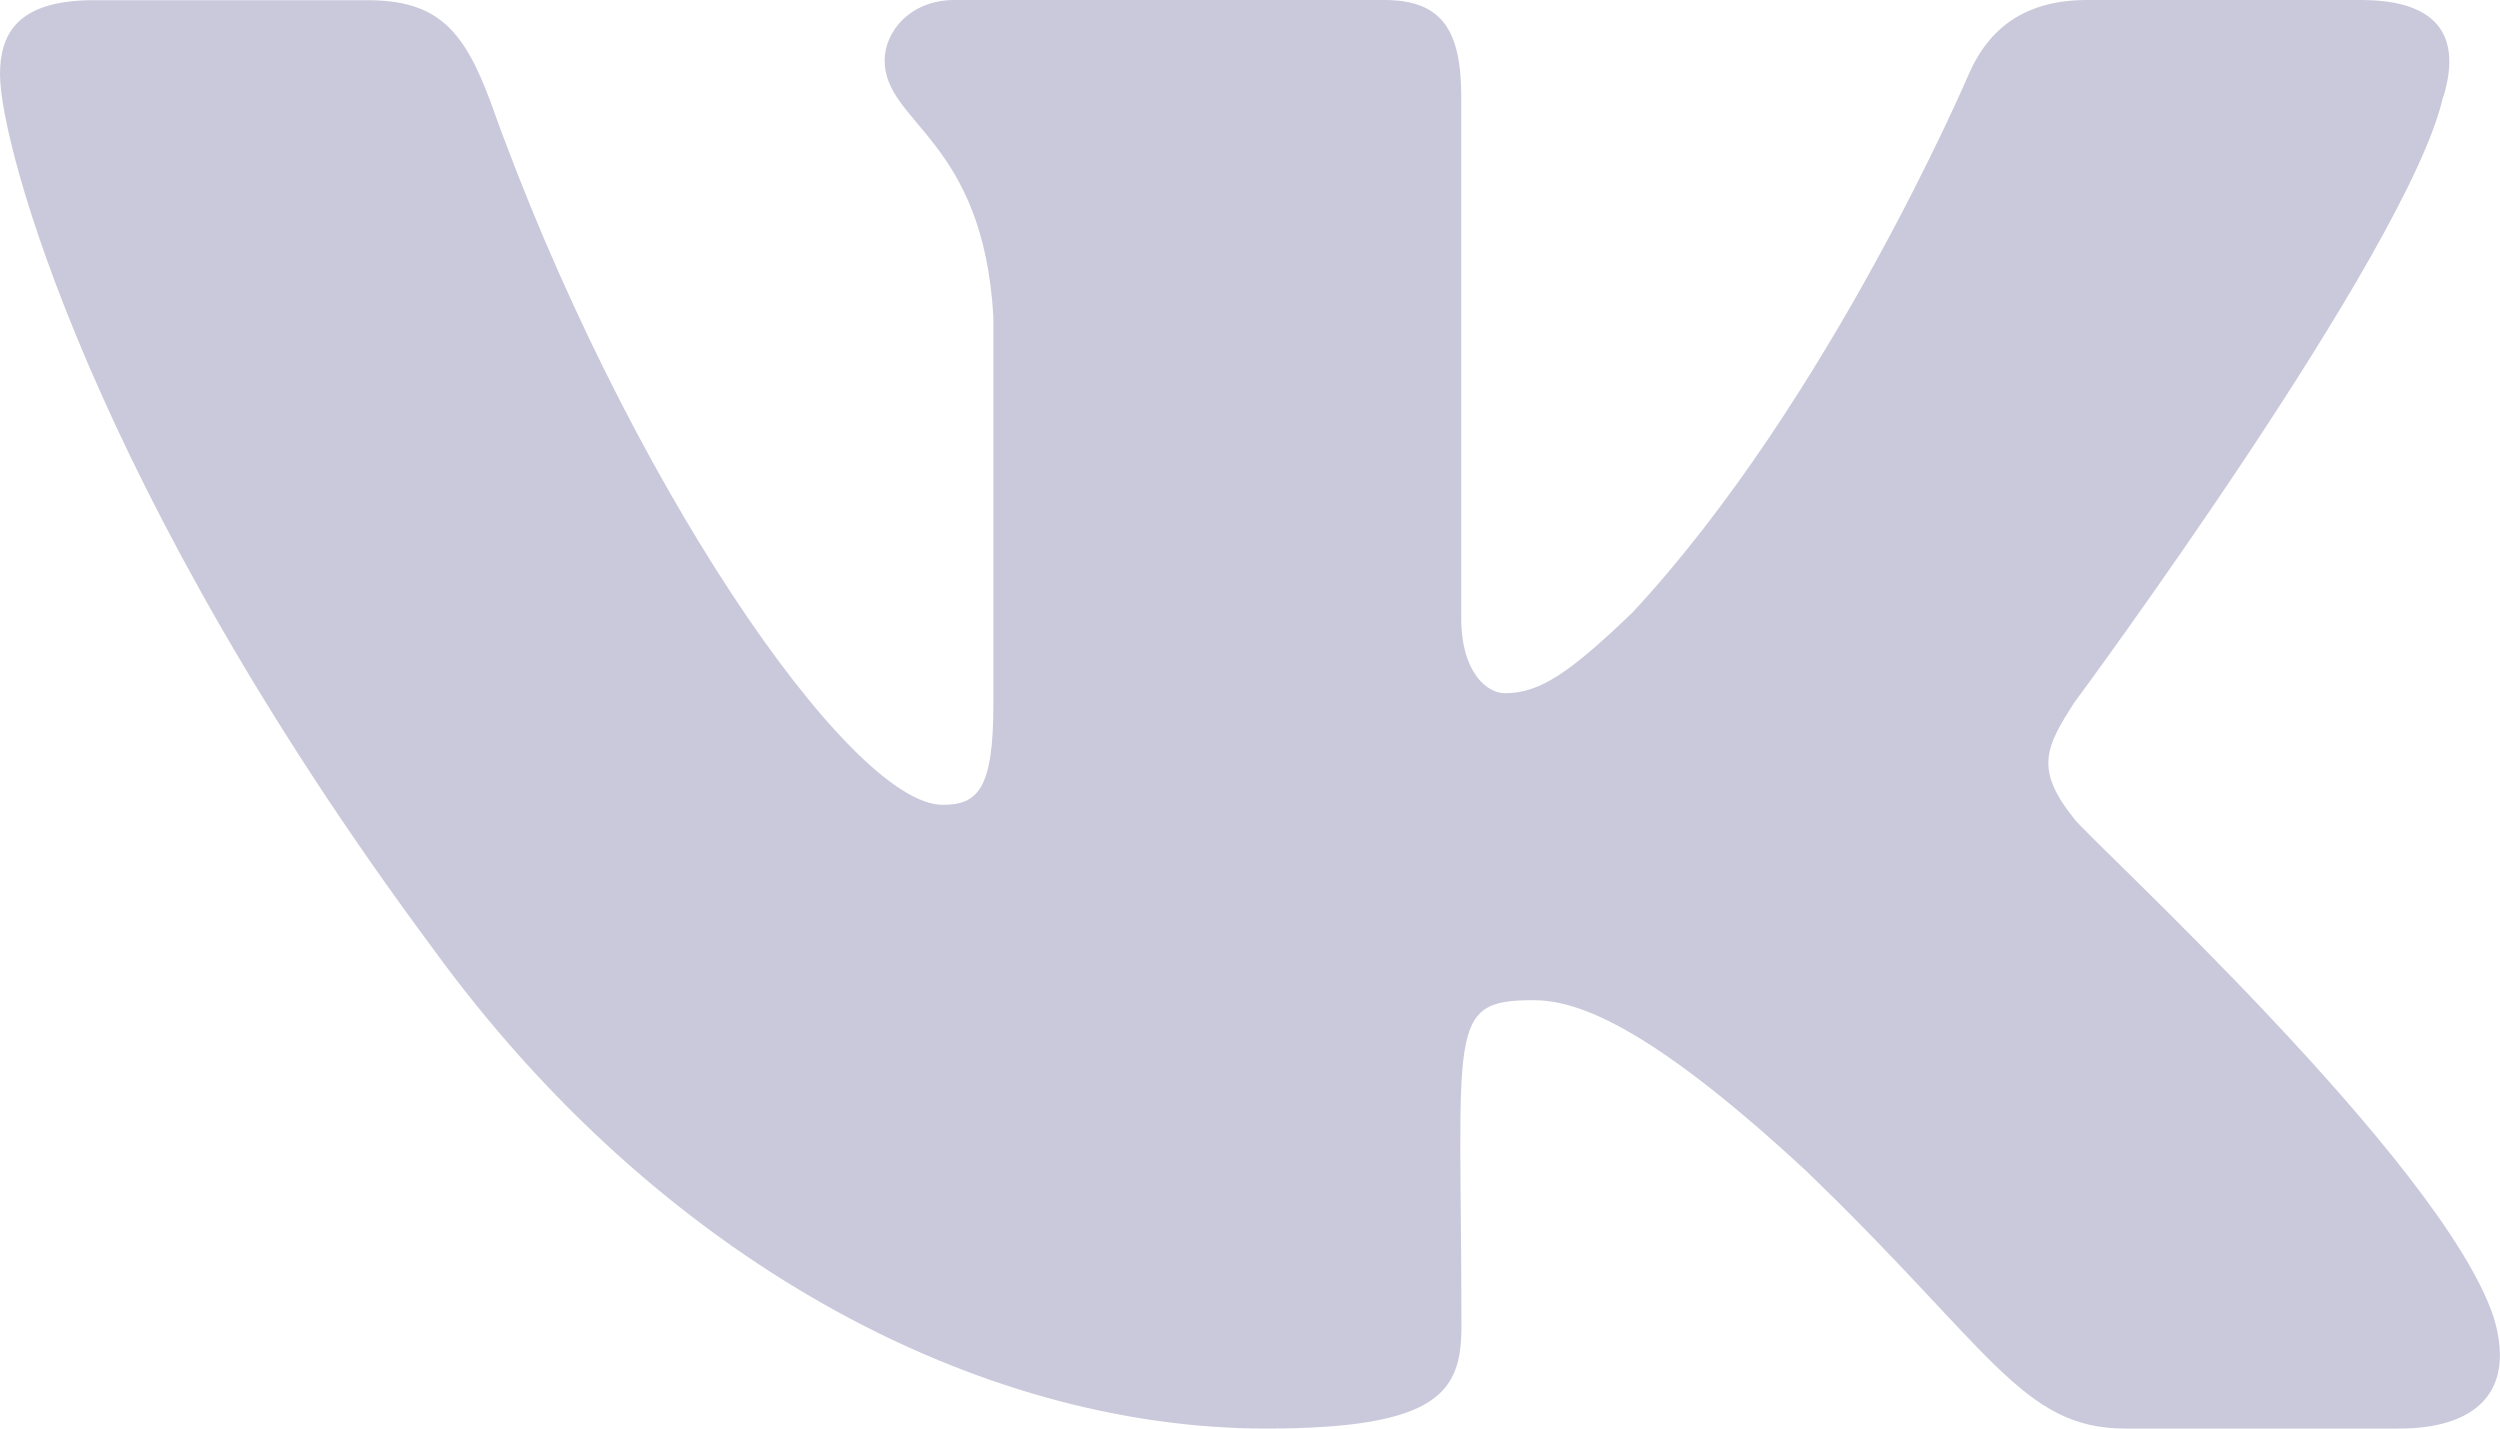 <svg width="14" height="8" viewBox="0 0 14 8" fill="none" xmlns="http://www.w3.org/2000/svg">
<path d="M11.617 4.587C11.391 4.307 11.456 4.183 11.617 3.933C11.62 3.93 13.489 1.401 13.681 0.543L13.683 0.542C13.778 0.23 13.683 0 13.22 0H11.689C11.3 0 11.12 0.197 11.024 0.418C11.024 0.418 10.244 2.245 9.142 3.43C8.786 3.772 8.621 3.882 8.427 3.882C8.331 3.882 8.183 3.772 8.183 3.459V0.542C8.183 0.167 8.074 0 7.751 0H5.344C5.1 0 4.954 0.175 4.954 0.338C4.954 0.693 5.506 0.775 5.563 1.775V3.945C5.563 4.42 5.475 4.507 5.279 4.507C4.759 4.507 3.496 2.673 2.748 0.573C2.597 0.165 2.449 0.001 2.056 0.001H0.525C0.088 0.001 0 0.198 0 0.418C0 0.808 0.52 2.746 2.42 5.306C3.686 7.053 5.468 8 7.09 8C8.065 8 8.184 7.79 8.184 7.428C8.184 5.758 8.096 5.601 8.584 5.601C8.81 5.601 9.2 5.71 10.11 6.553C11.15 7.553 11.321 8 11.903 8H13.434C13.87 8 14.091 7.79 13.964 7.375C13.673 6.502 11.706 4.707 11.617 4.587Z" fill="#C9C9DB"/>
</svg>
